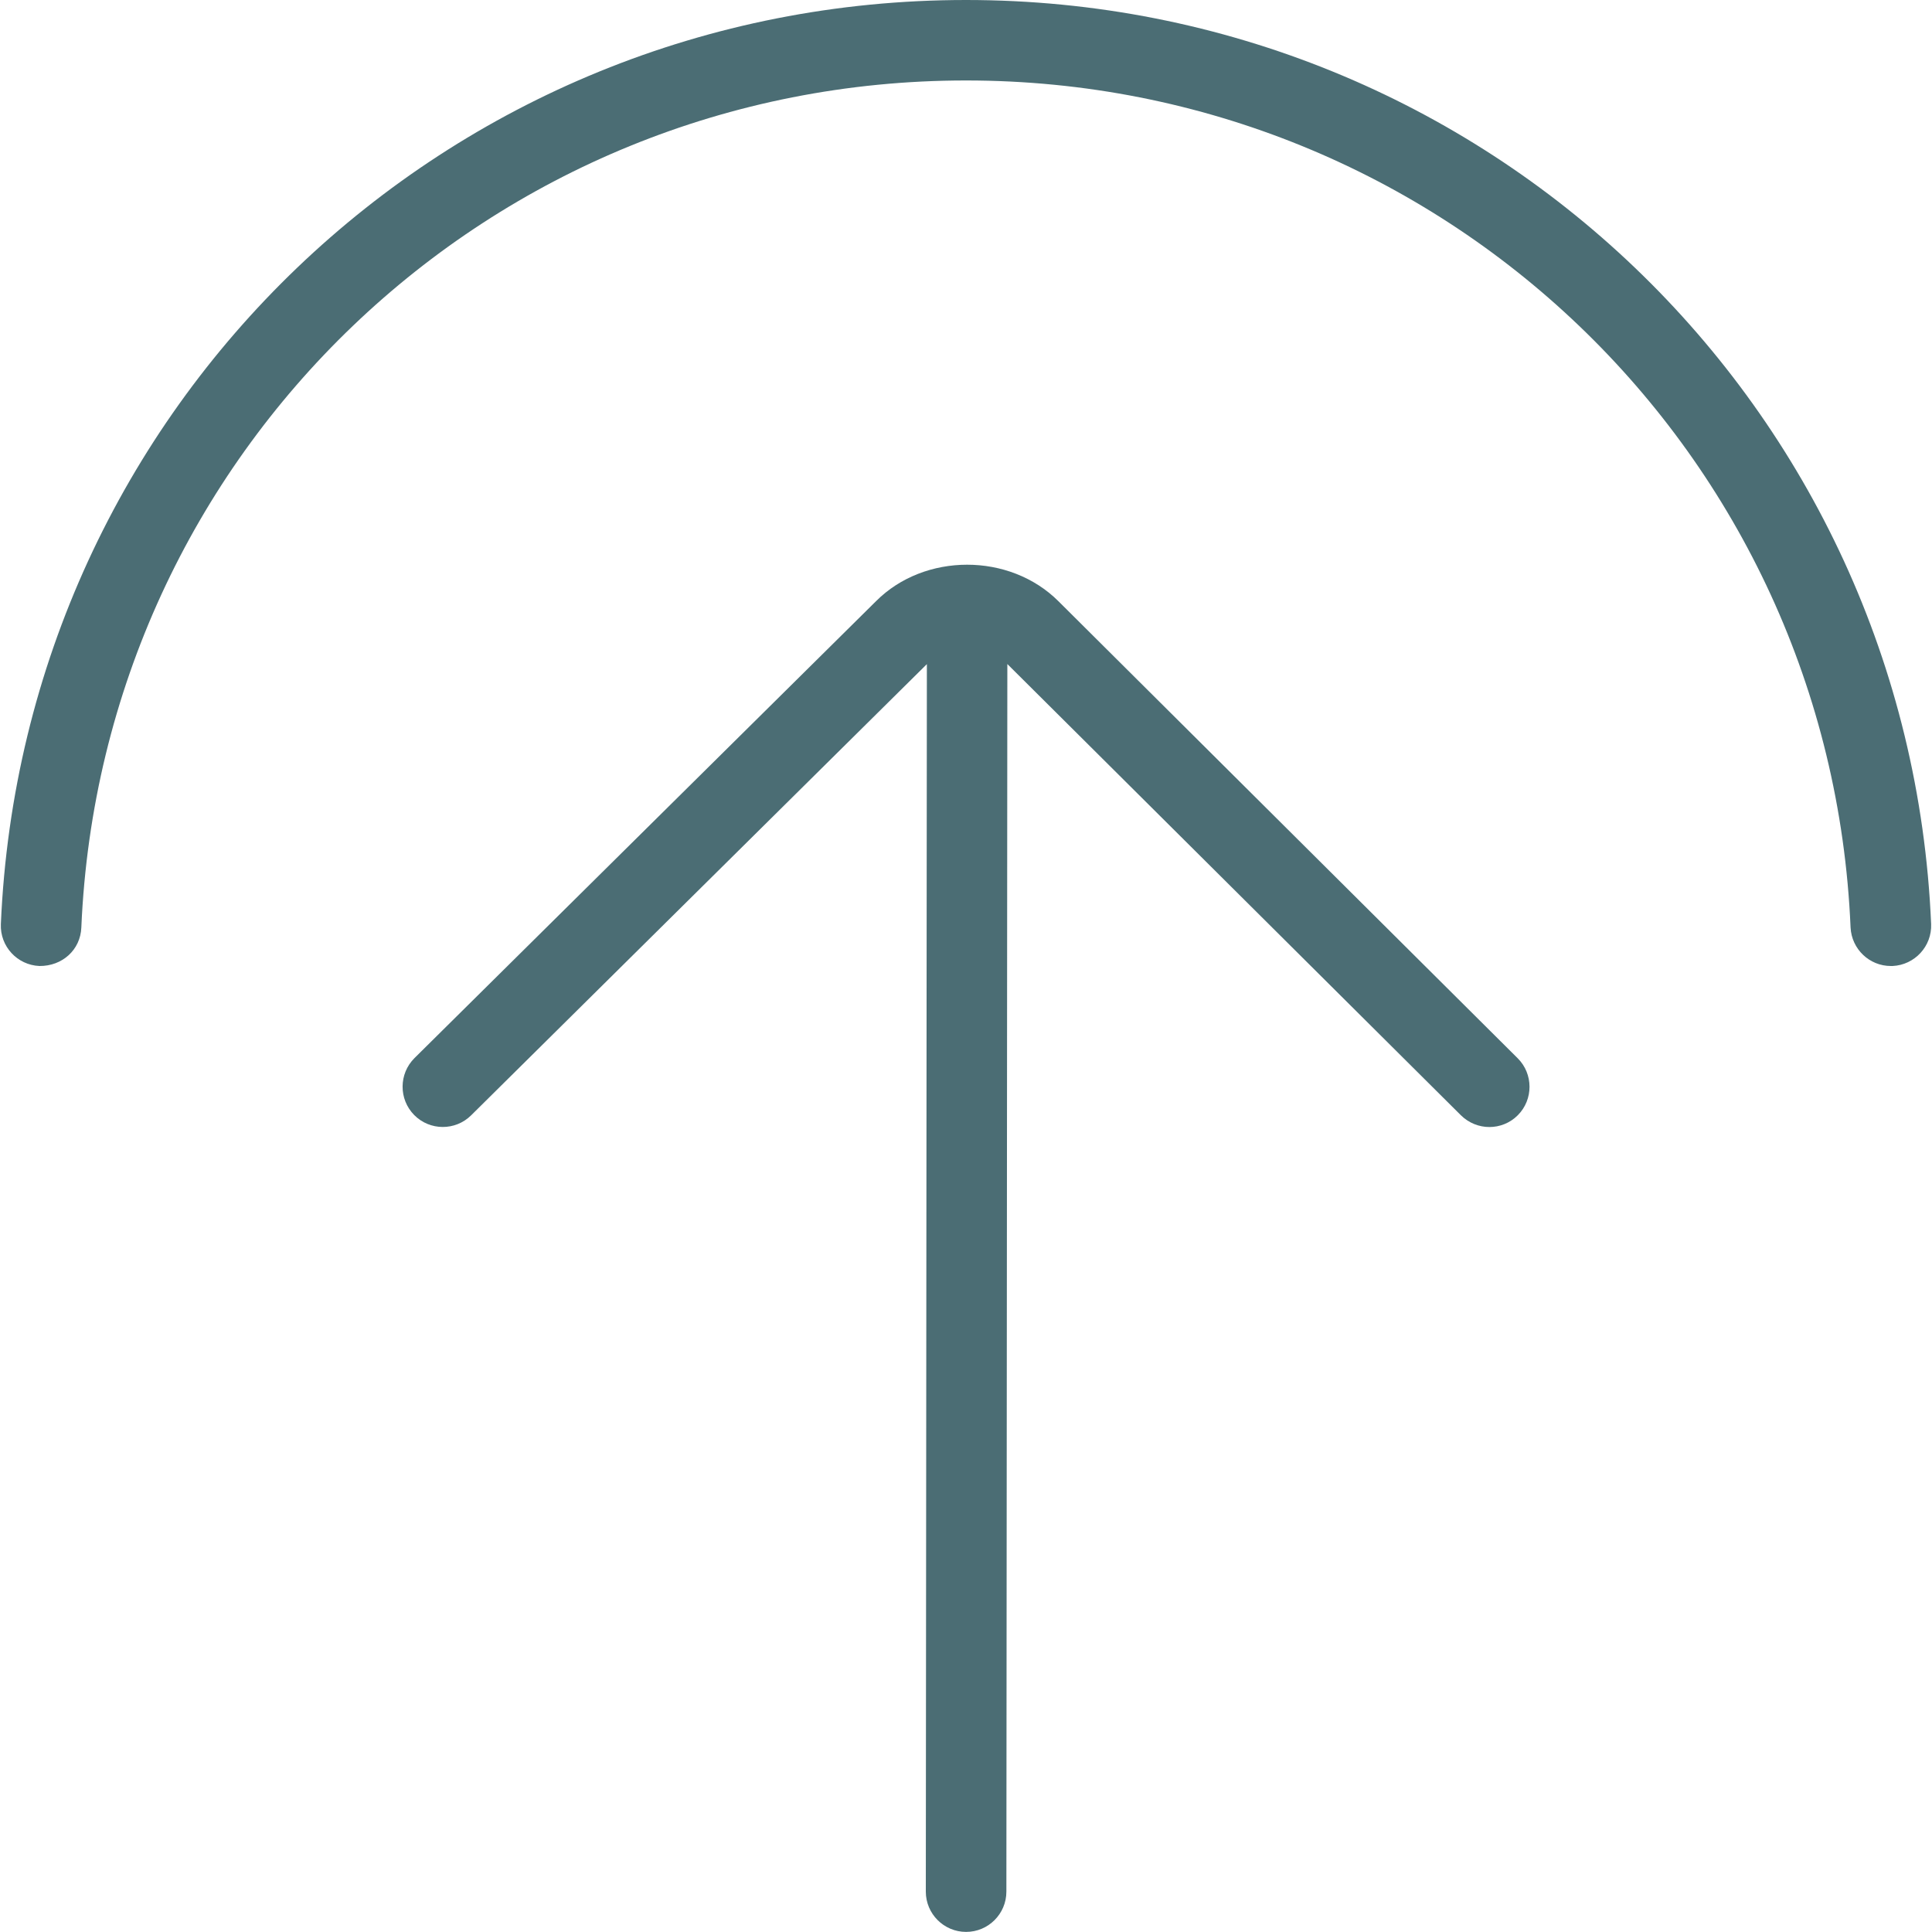 <svg width="20" height="20" viewBox="0 0 20 20" fill="none" xmlns="http://www.w3.org/2000/svg">
<g clip-path="url(#clip0_3238_90115)">
<path d="M15.711 10.955C15.874 11.117 15.874 11.382 15.713 11.544C15.631 11.627 15.523 11.667 15.418 11.667C15.312 11.667 15.205 11.626 15.123 11.545L10.428 6.874L10.418 19.582C10.418 19.812 10.231 19.999 10.001 19.999C9.771 19.999 9.584 19.812 9.584 19.582L9.595 6.875L4.877 11.546C4.713 11.708 4.449 11.706 4.288 11.543C4.126 11.379 4.128 11.115 4.291 10.953L9.069 6.223C9.57 5.721 10.451 5.719 10.957 6.224L15.711 10.955ZM10 0C4.628 0 0.239 4.202 0.009 9.566C-0.001 9.796 0.178 9.99 0.408 10C0.646 10.002 0.833 9.832 0.842 9.601C1.053 4.684 5.075 0.833 10 0.833C14.925 0.833 18.948 4.684 19.157 9.601C19.168 9.825 19.352 10 19.574 10H19.592C19.821 9.989 20 9.796 19.991 9.566C19.762 4.202 15.373 0 10 0Z" fill="#4B6D74"/>
</g>
<defs>
<clipPath id="clip0_3238_90115">
<rect width="20" height="20" fill="white"/>
</clipPath>
</defs>
</svg>
